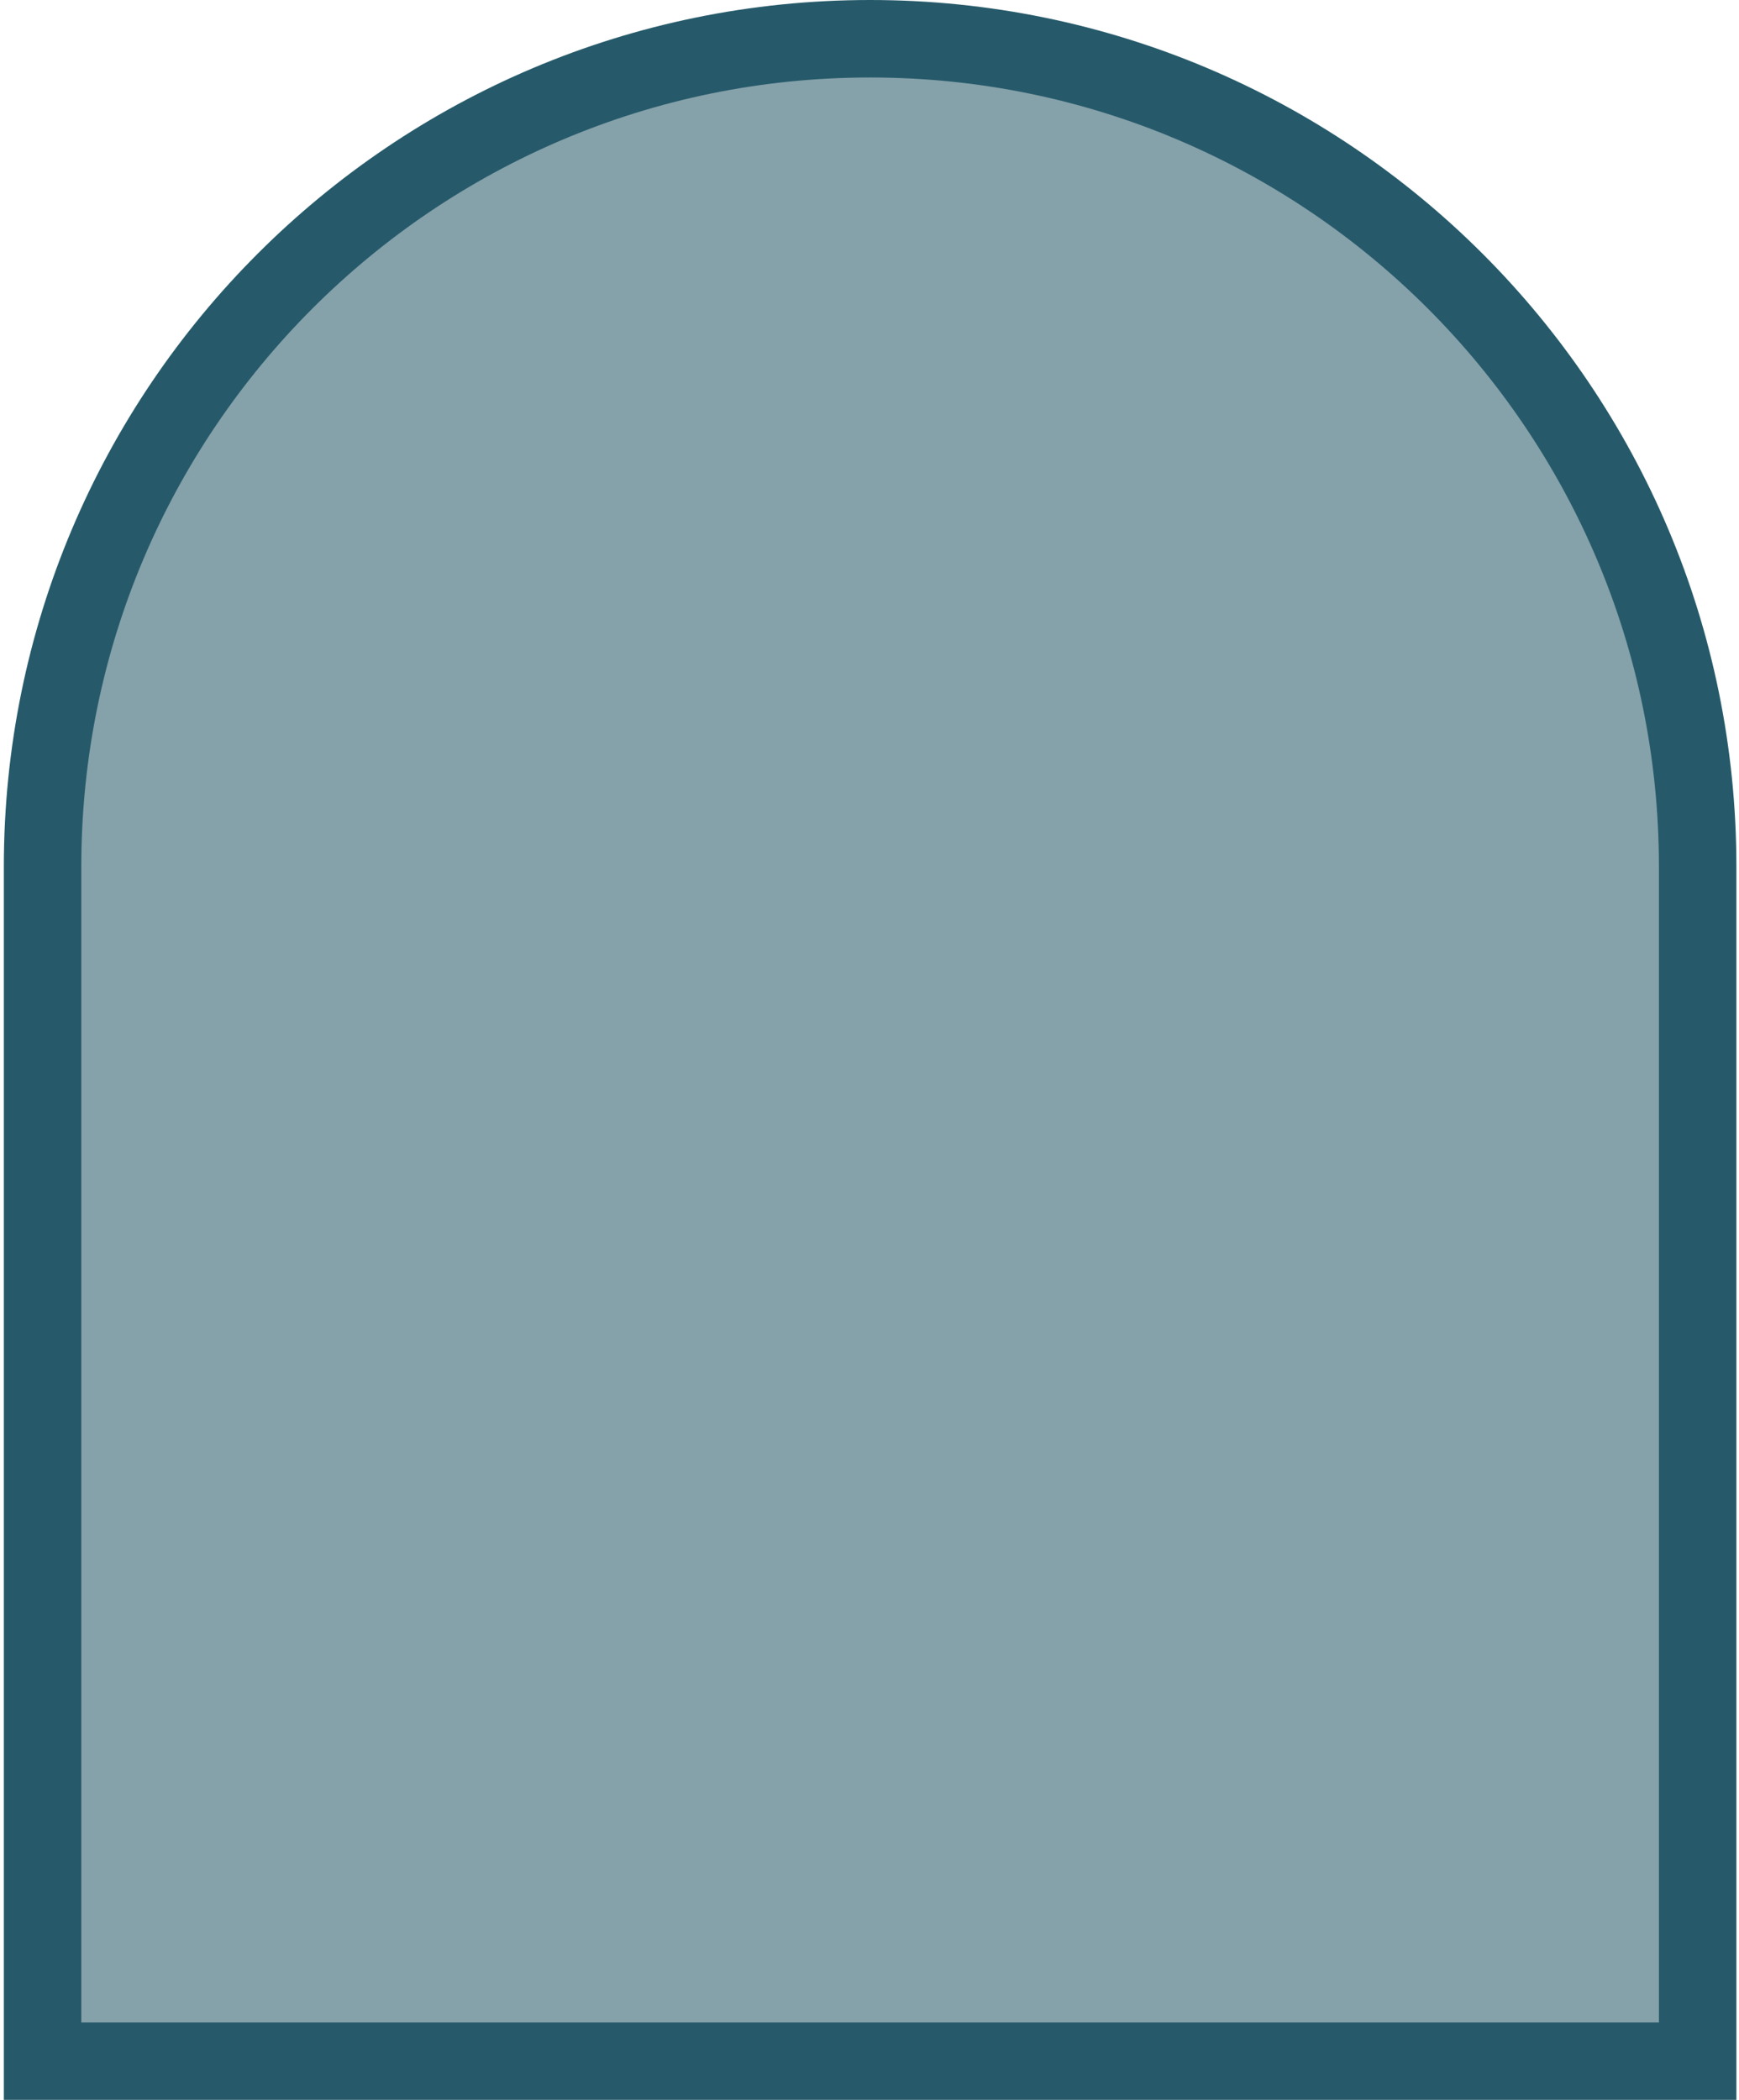<svg width="449" height="542" viewBox="0 0 449 542" fill="none" xmlns="http://www.w3.org/2000/svg">
<path d="M428.327 532H438.327V522V223.669C438.327 105.663 342.664 10 224.658 10C106.653 10 10.99 105.663 10.99 223.669V522V532H20.99H428.327Z" fill="#85A1AA" stroke="#265A6A" stroke-width="20"/>
</svg>
